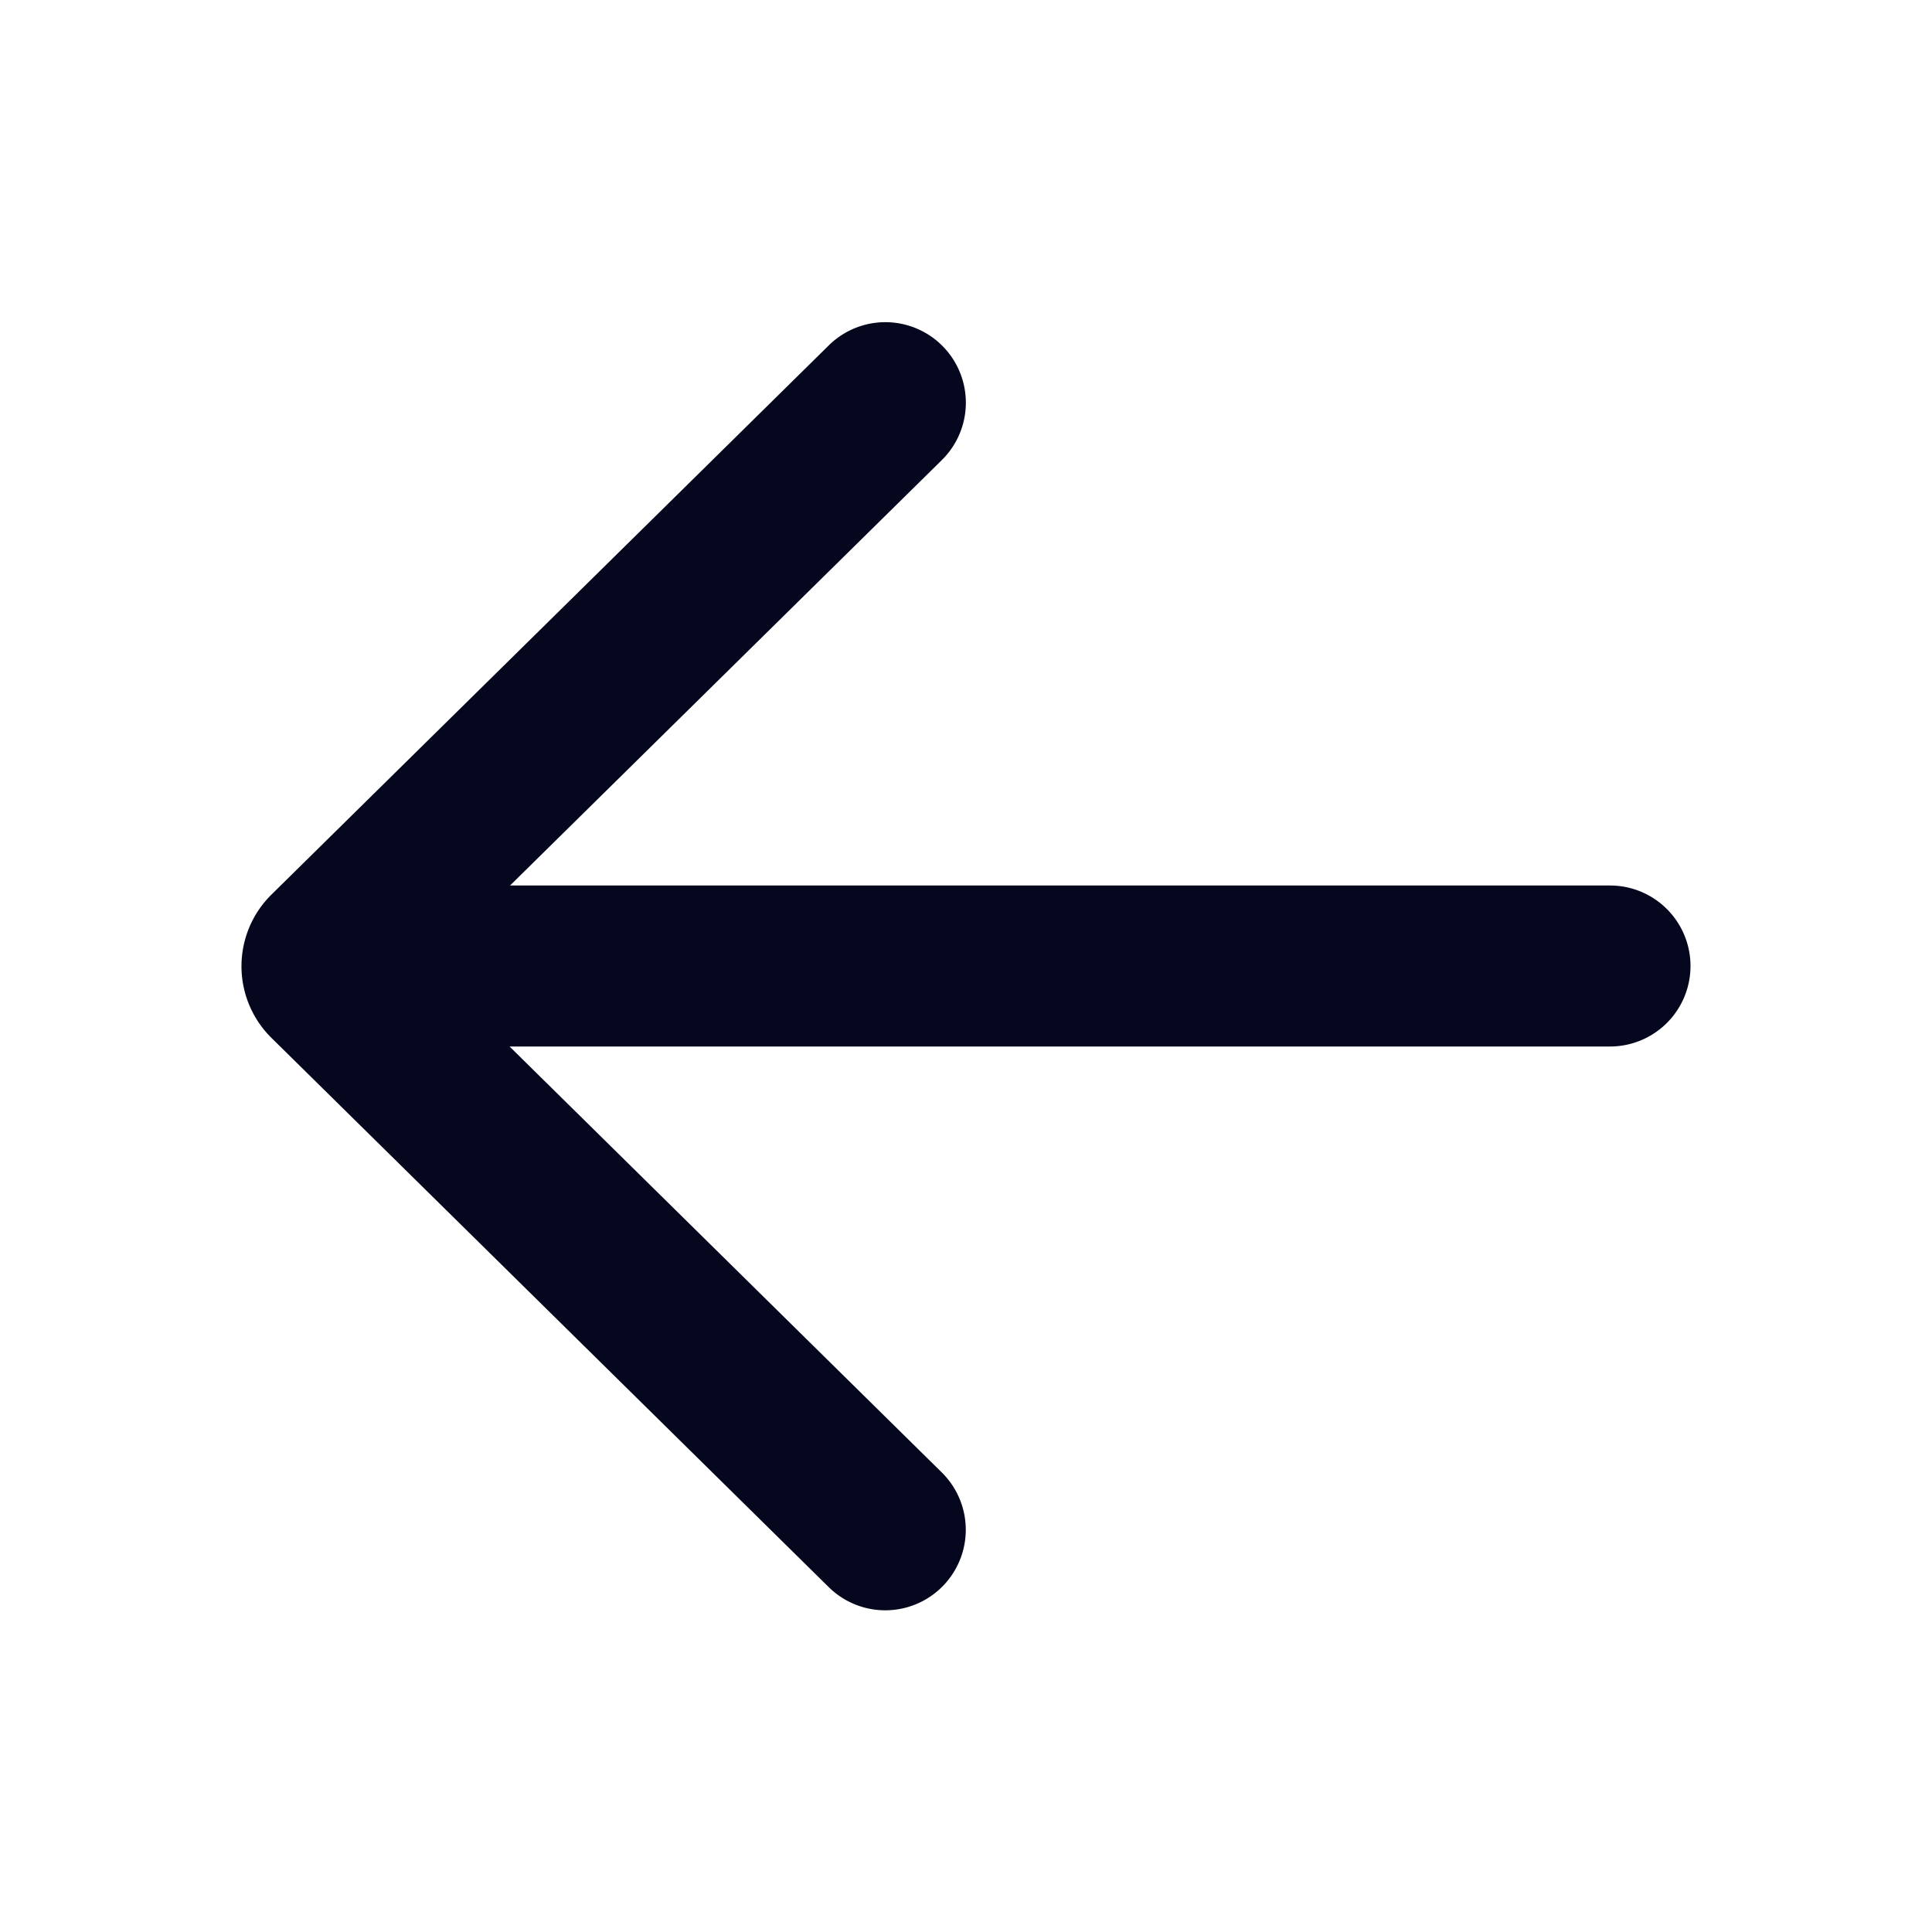 <svg xmlns="http://www.w3.org/2000/svg" width="24" height="24" fill="none"><path fill="#04071E" d="M10.295 19.716a1 1 0 1 0 1.404-1.425L6.33 13h13.67a1 1 0 1 0 0-2H6.336L11.7 5.715a1 1 0 0 0-1.404-1.425l-6.924 6.823a1.25 1.25 0 0 0 0 1.78z"/></svg>